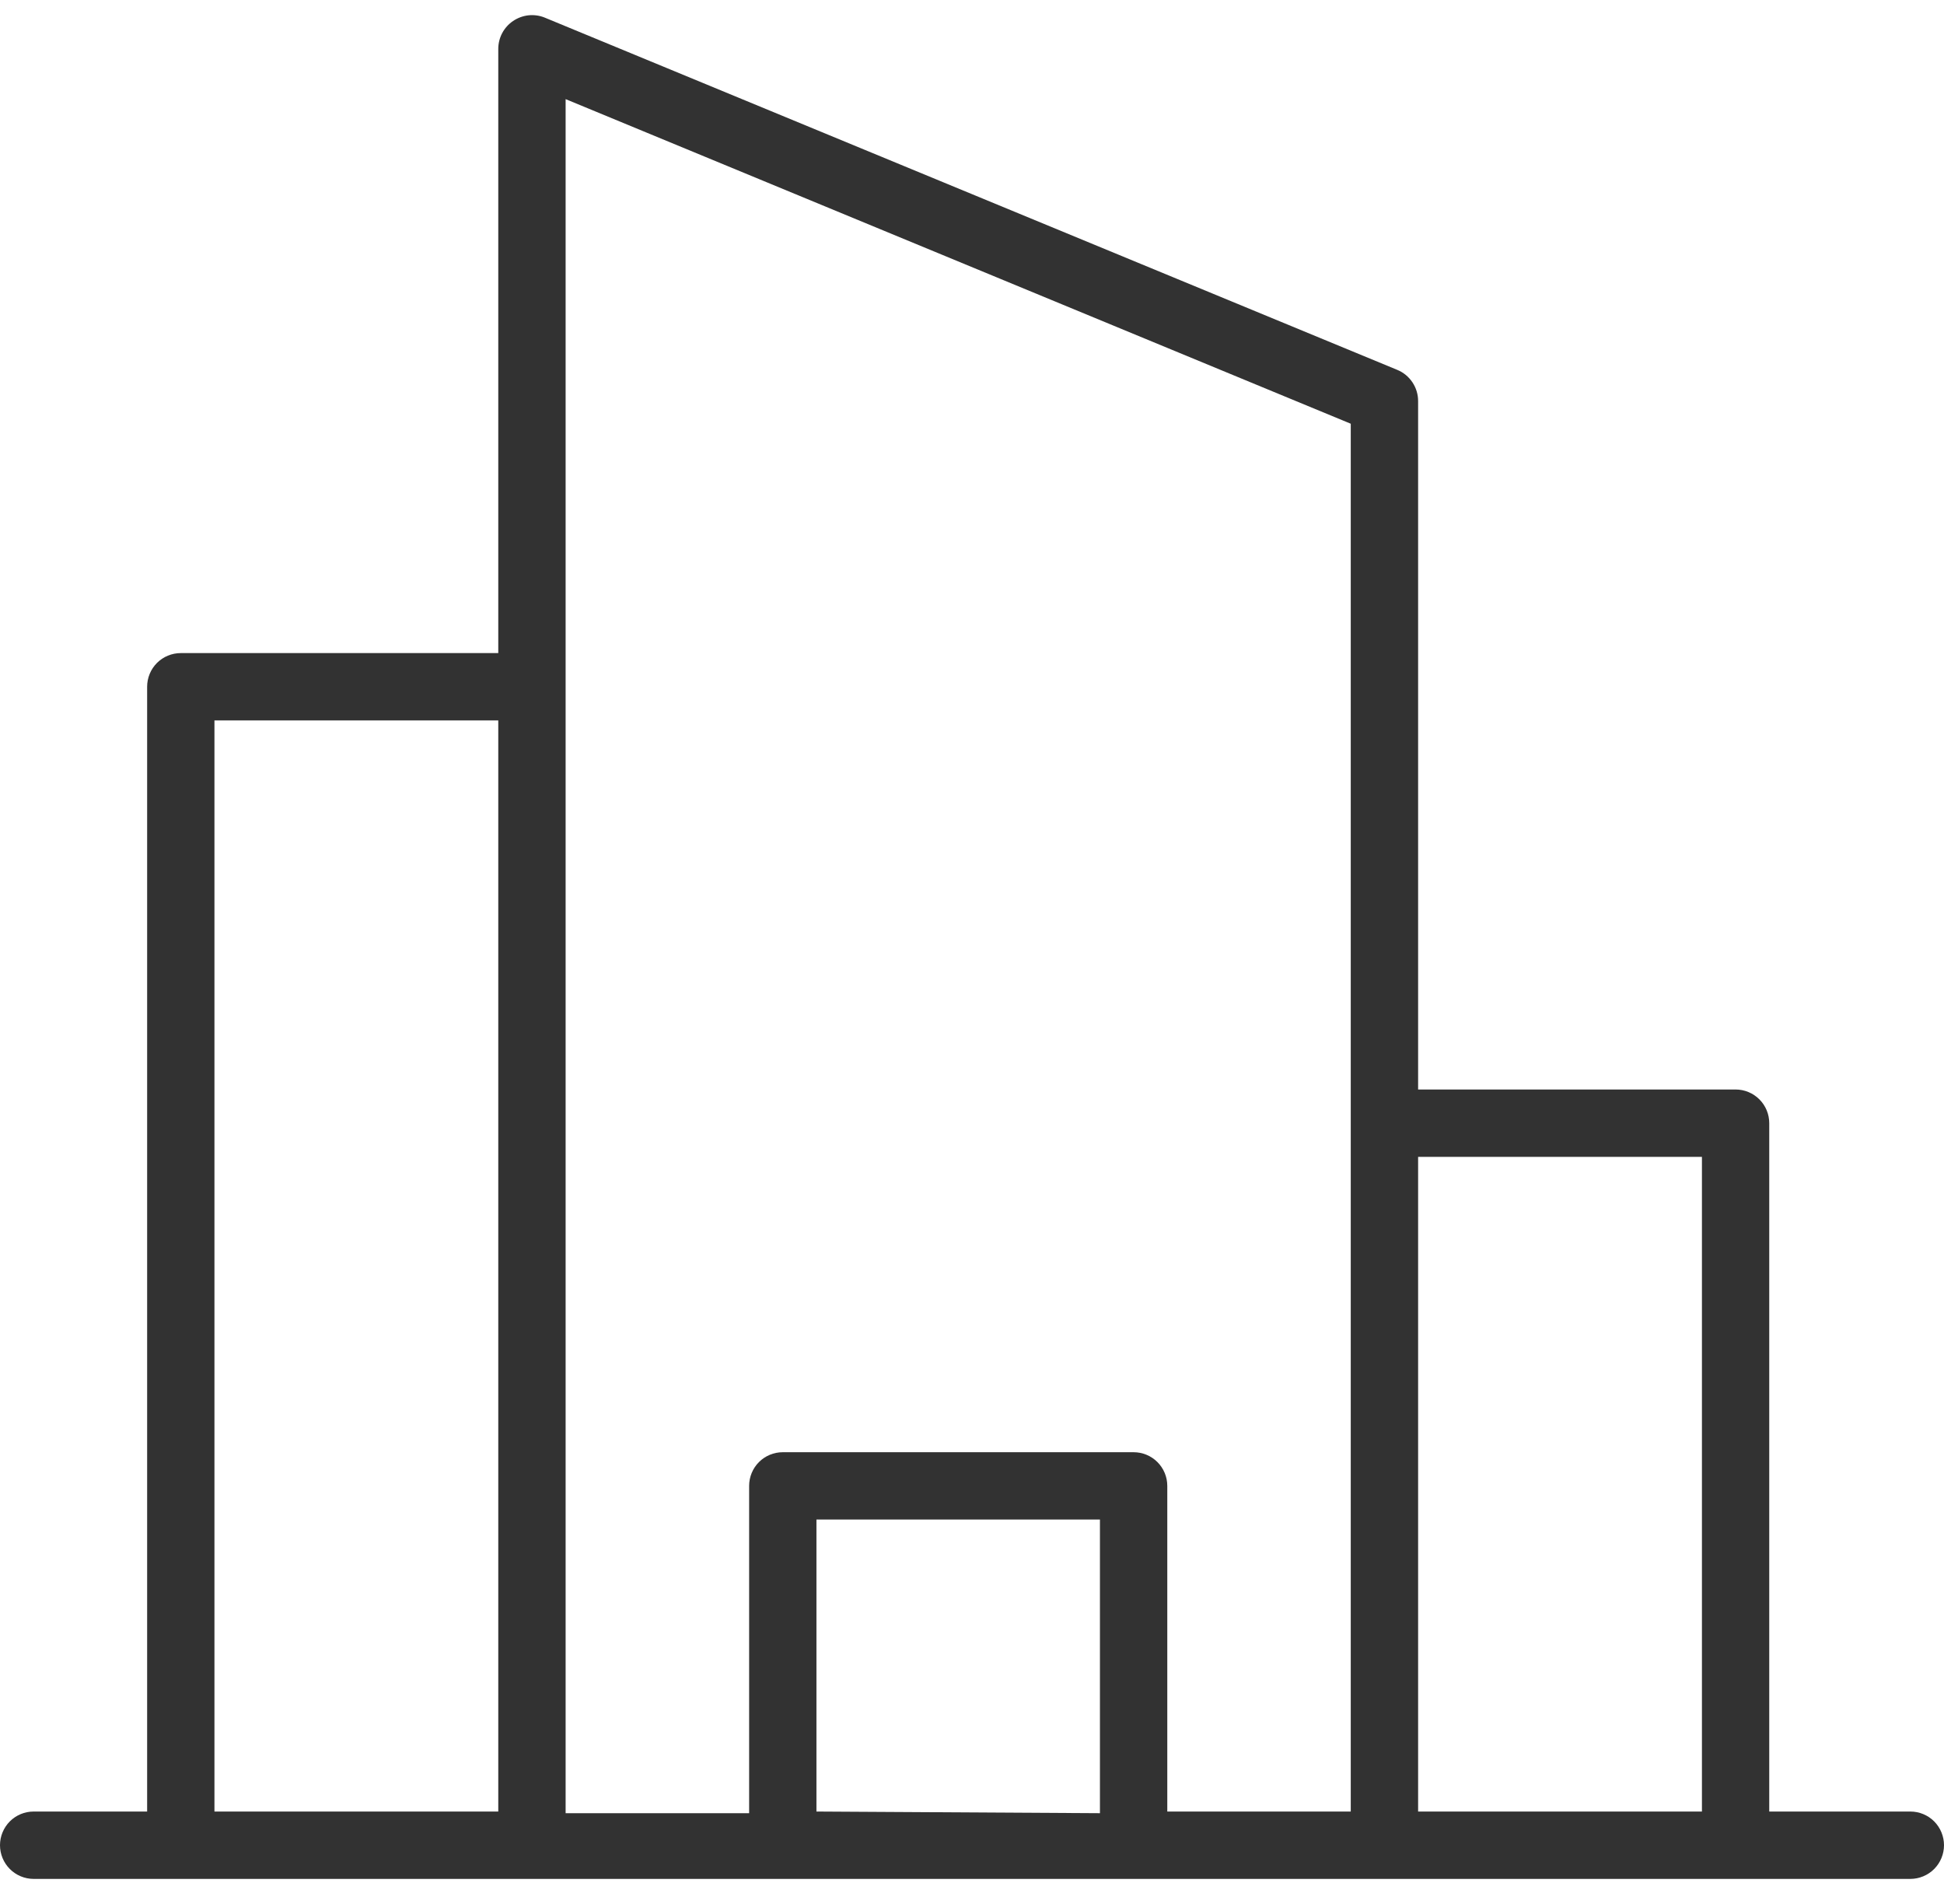 <svg width="48" height="47" viewBox="0 0 48 47" fill="none" xmlns="http://www.w3.org/2000/svg">
<path d="M47.169 44.719H43.685V27.727C43.685 27.506 43.598 27.295 43.442 27.139C43.286 26.983 43.075 26.895 42.854 26.895H35.015V9.903C35.016 9.738 34.967 9.576 34.875 9.438C34.783 9.3 34.653 9.193 34.499 9.13L13.451 0.435C13.324 0.383 13.186 0.364 13.05 0.378C12.913 0.393 12.783 0.441 12.669 0.518C12.556 0.594 12.464 0.697 12.4 0.817C12.336 0.938 12.303 1.072 12.303 1.208V16.122H4.464C4.244 16.122 4.032 16.209 3.876 16.365C3.72 16.521 3.633 16.733 3.633 16.953V44.719H0.831C0.611 44.719 0.399 44.806 0.243 44.962C0.088 45.118 0 45.33 0 45.55C0 45.771 0.088 45.982 0.243 46.138C0.399 46.294 0.611 46.382 0.831 46.382H47.169C47.389 46.382 47.601 46.294 47.757 46.138C47.912 45.982 48 45.771 48 45.55C48 45.33 47.912 45.118 47.757 44.962C47.601 44.806 47.389 44.719 47.169 44.719ZM5.295 17.784H12.303V44.719H5.295V17.784ZM13.966 2.447L33.352 10.46V44.719H28.822V36.68C28.822 36.46 28.734 36.248 28.578 36.092C28.422 35.936 28.211 35.849 27.99 35.849H19.328C19.108 35.849 18.896 35.936 18.74 36.092C18.584 36.248 18.497 36.46 18.497 36.68V44.76H13.966V2.447ZM20.159 44.719V37.511H27.159V44.76L20.159 44.719ZM35.015 44.719V28.558H42.023V44.719H35.015Z" fill="#323232"/>
</svg>
